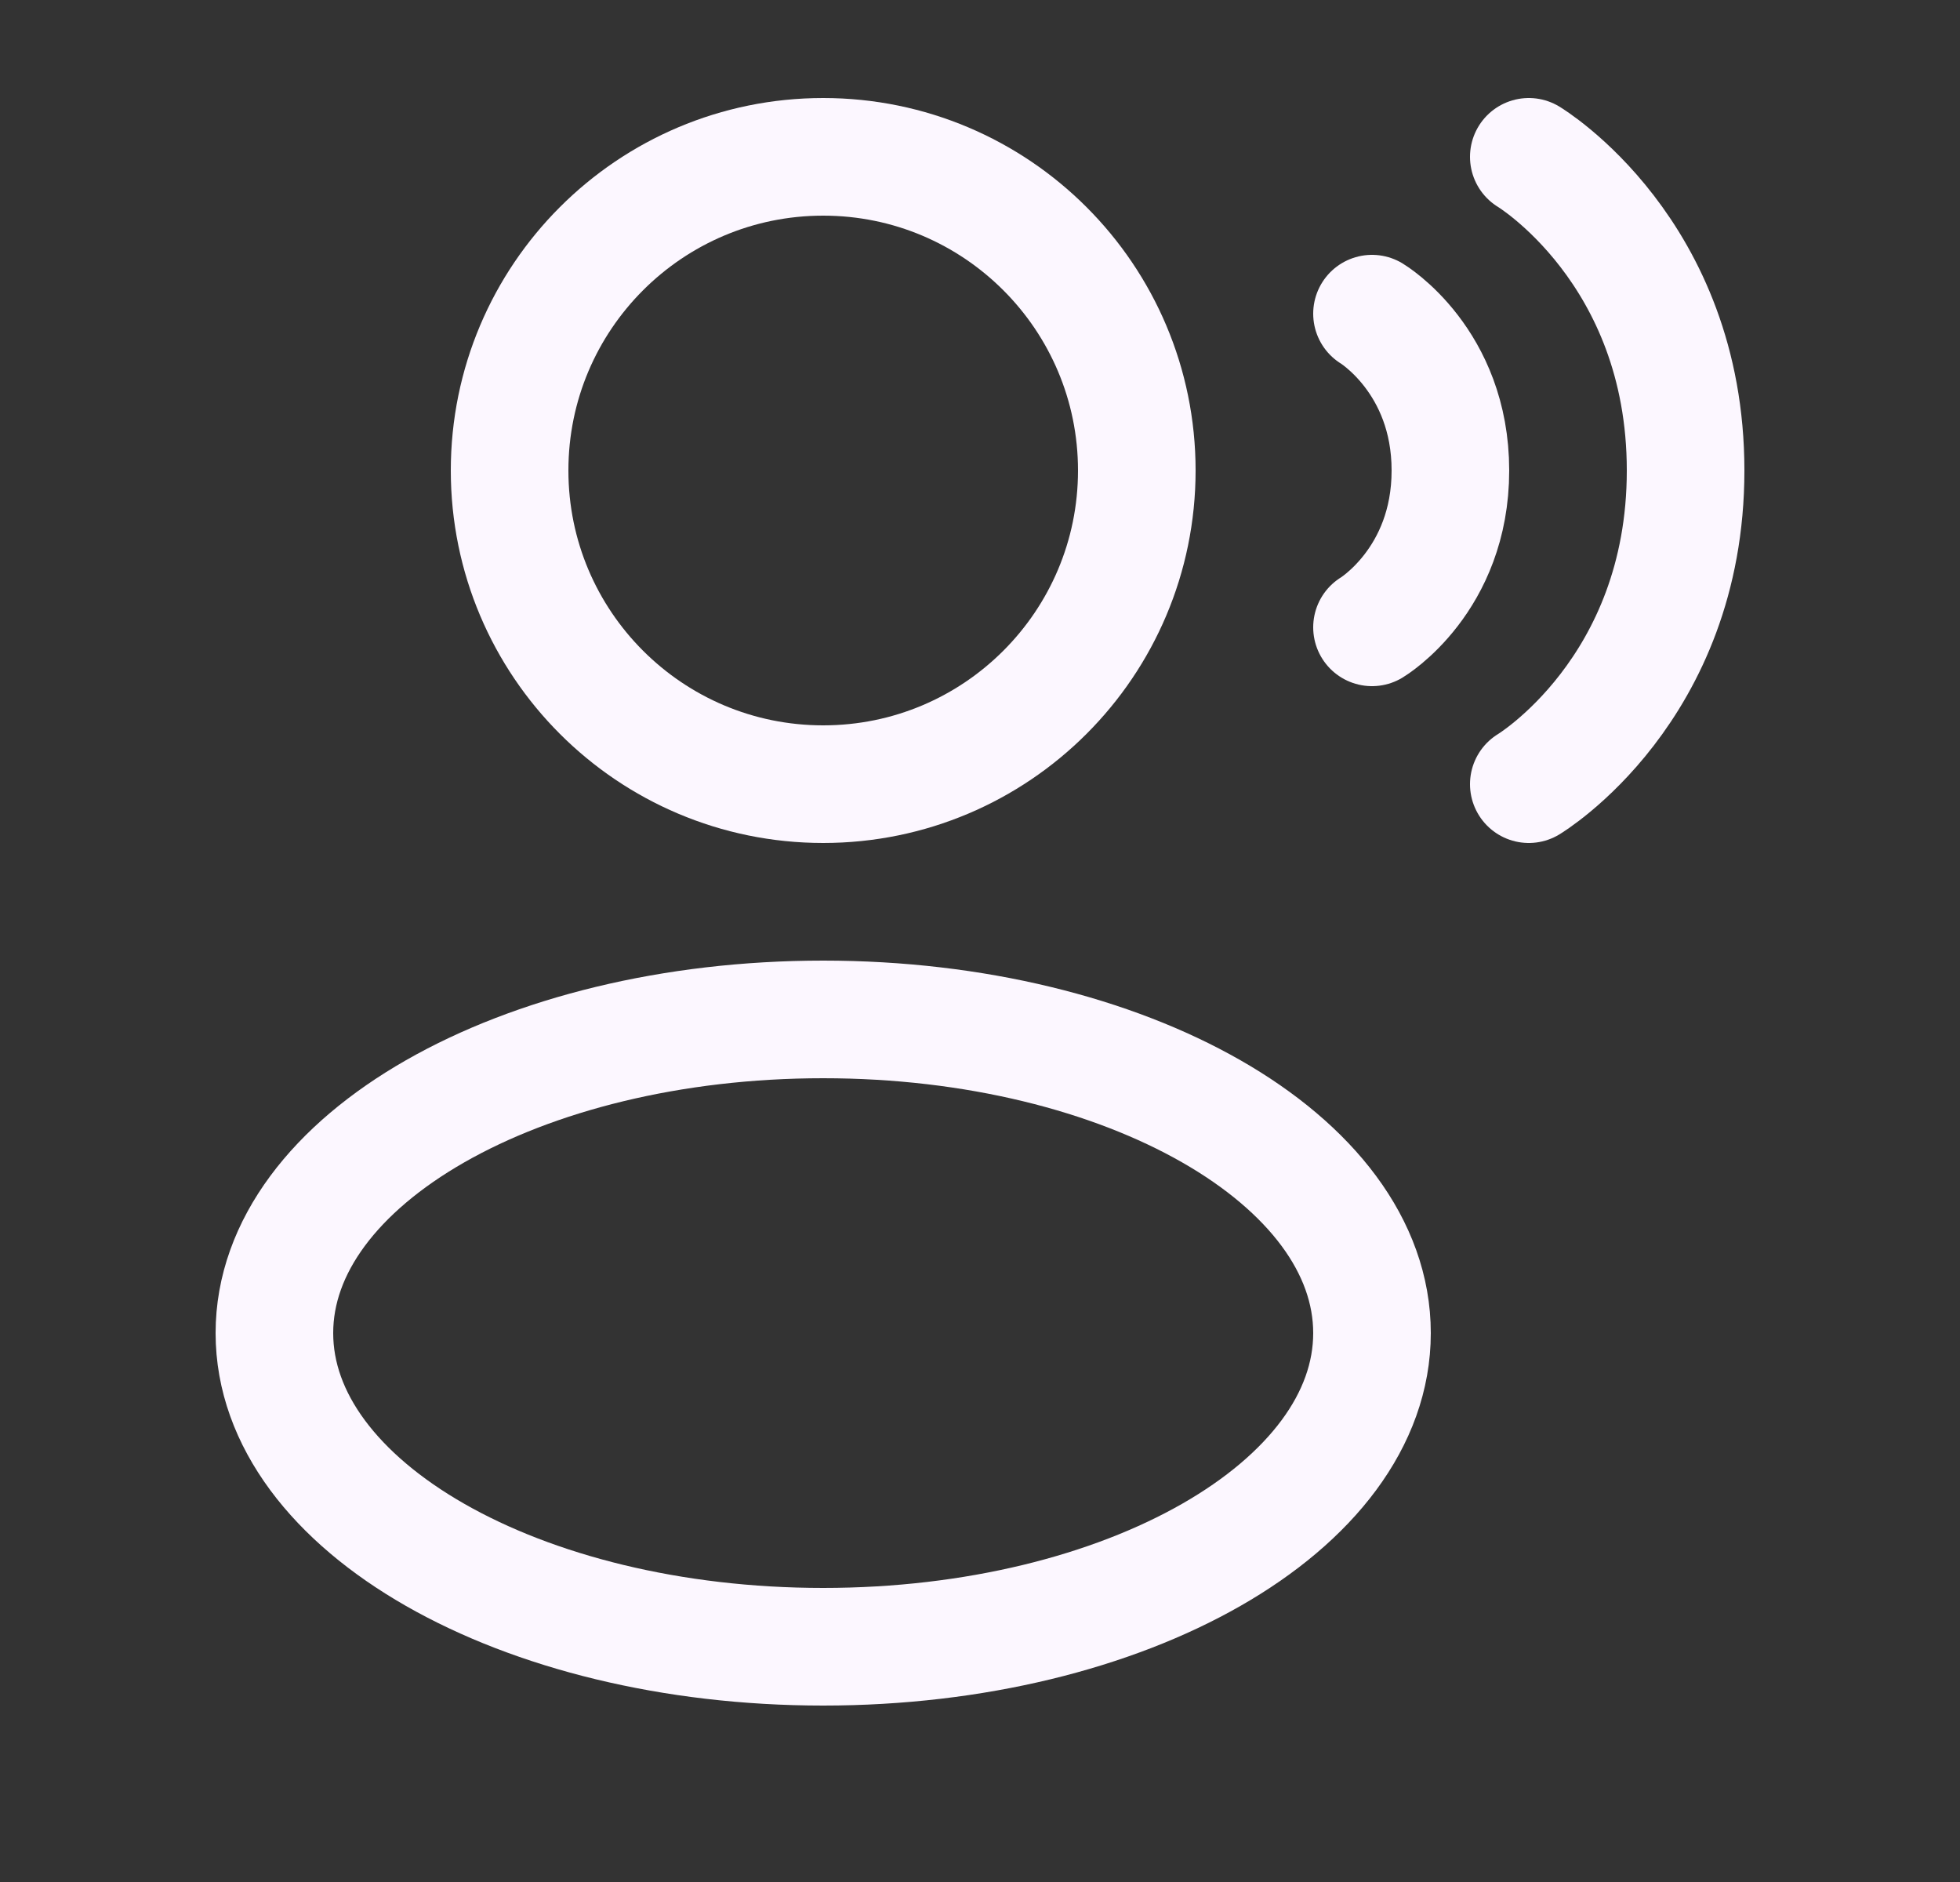 <svg width="25" height="24" viewBox="0 0 25 24" fill="none" xmlns="http://www.w3.org/2000/svg">
<rect x="0" y="0" width="25" height="24" fill="#333333" stroke="none"/>
<path d="M10.5 10C12.709 10 14.5 8.209 14.5 6C14.5 3.791 12.709 2 10.5 2C8.291 2 6.5 3.791 6.5 6C6.5 8.209 8.291 10 10.5 10Z" stroke="#FCF7FF" stroke-width="1.5"/>
<path d="M10.5 21C14.366 21 17.5 19.209 17.5 17C17.5 14.791 14.366 13 10.5 13C6.634 13 3.5 14.791 3.5 17C3.5 19.209 6.634 21 10.5 21Z" stroke="#FCF7FF" stroke-width="1.5"/>
<path d="M19.5 2C19.5 2 21.5 3.2 21.5 6C21.5 8.8 19.5 10 19.5 10M17.5 4C17.5 4 18.5 4.6 18.5 6C18.5 7.4 17.5 8 17.5 8" stroke="#FCF7FF" stroke-width="1.5" stroke-linecap="round"/>
</svg>
